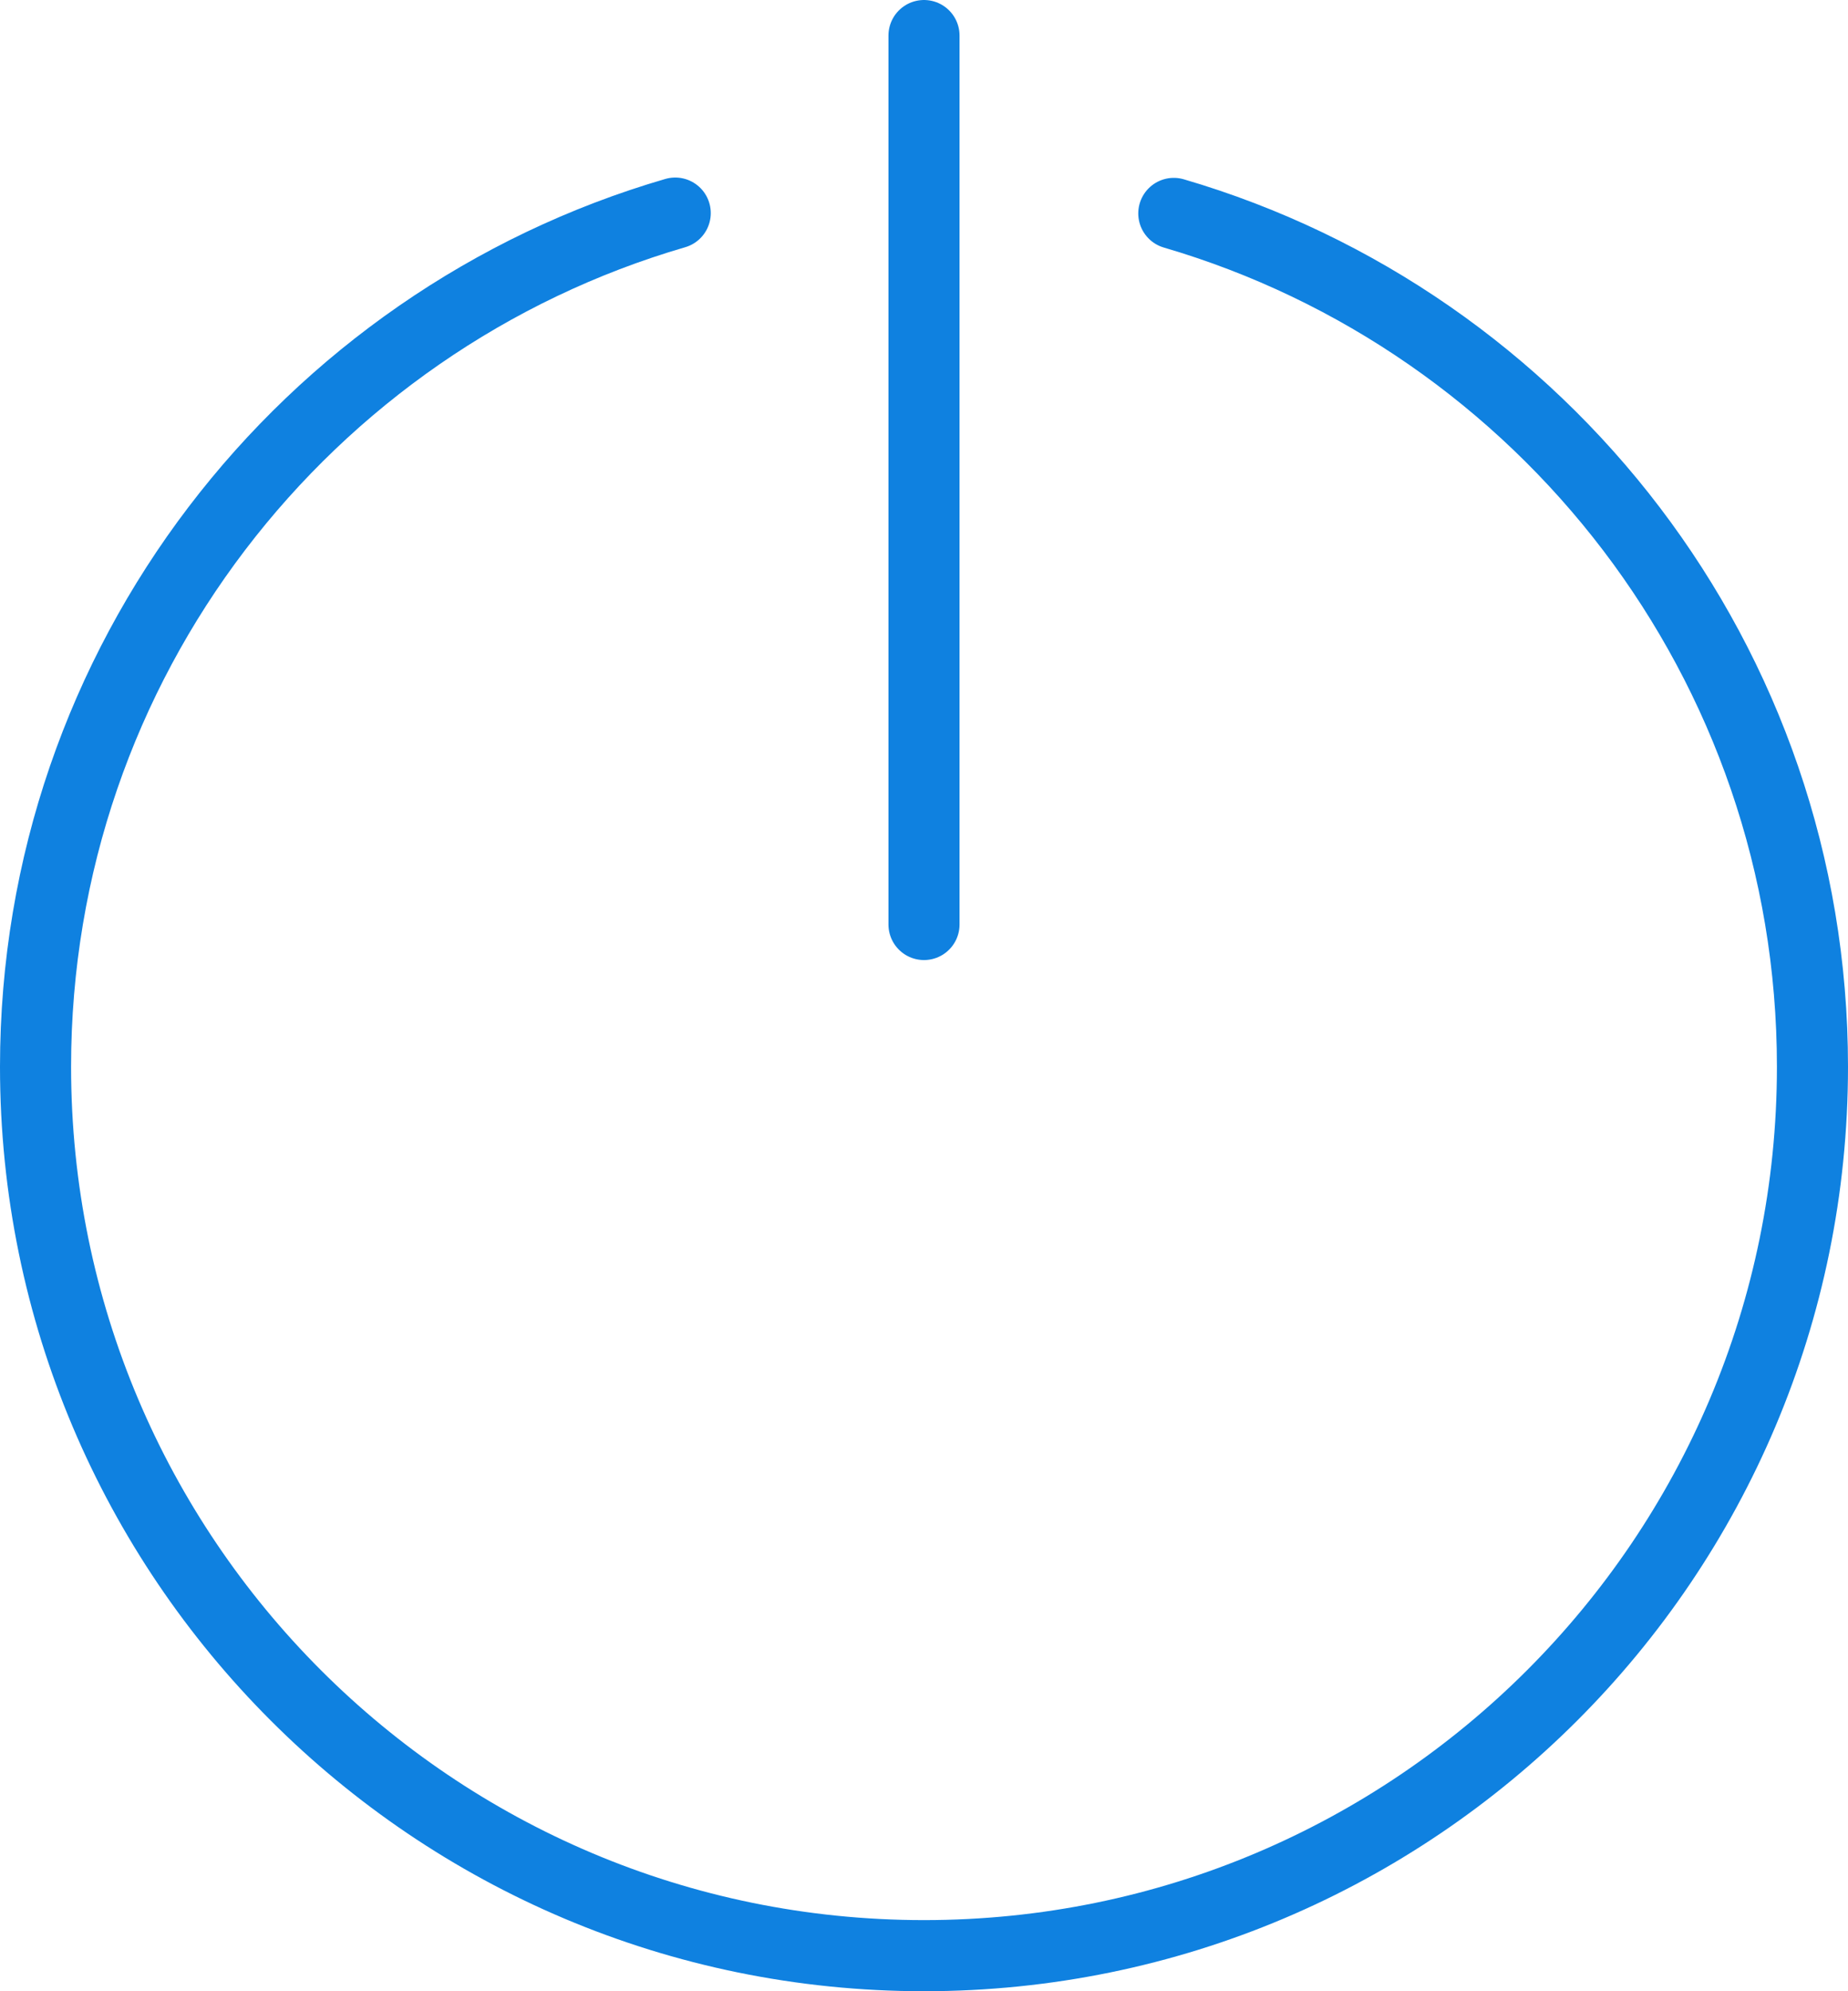 <?xml version="1.0" encoding="UTF-8" standalone="no"?>
<svg width="52px" height="56px" viewBox="0 0 52 56" version="1.1" xmlns="http://www.w3.org/2000/svg" xmlns:xlink="http://www.w3.org/1999/xlink" xmlns:sketch="http://www.bohemiancoding.com/sketch/ns">
    <!-- Generator: Sketch 3.2.2 (9983) - http://www.bohemiancoding.com/sketch -->
    <title>221 - Turn Off (Webby)</title>
    <desc>Created with Sketch.</desc>
    <defs></defs>
    <g id="Page-1" stroke="none" stroke-width="1" fill="none" fill-rule="evenodd" sketch:type="MSPage">
        <g id="Icons" sketch:type="MSArtboardGroup" transform="translate(-1203, -2159)" stroke="#0F81E0" stroke-width="2" stroke-linecap="round" stroke-linejoin="round">
            <g id="221---Turn-Off-(Webby)" sketch:type="MSLayerGroup" transform="translate(1204, 2160)">
                <path d="M32.029,5.002 C42.414,8.039 50,17.633 50,29 C50,42.807 38.807,54 25,54 C11.193,54 0,42.807 0,29 C0,17.623 7.6,8.021 18,4.993 M25,0 L25,25" id="Stroke-542" sketch:type="MSShapeGroup"></path>
            </g>
        </g>
    </g>
</svg>